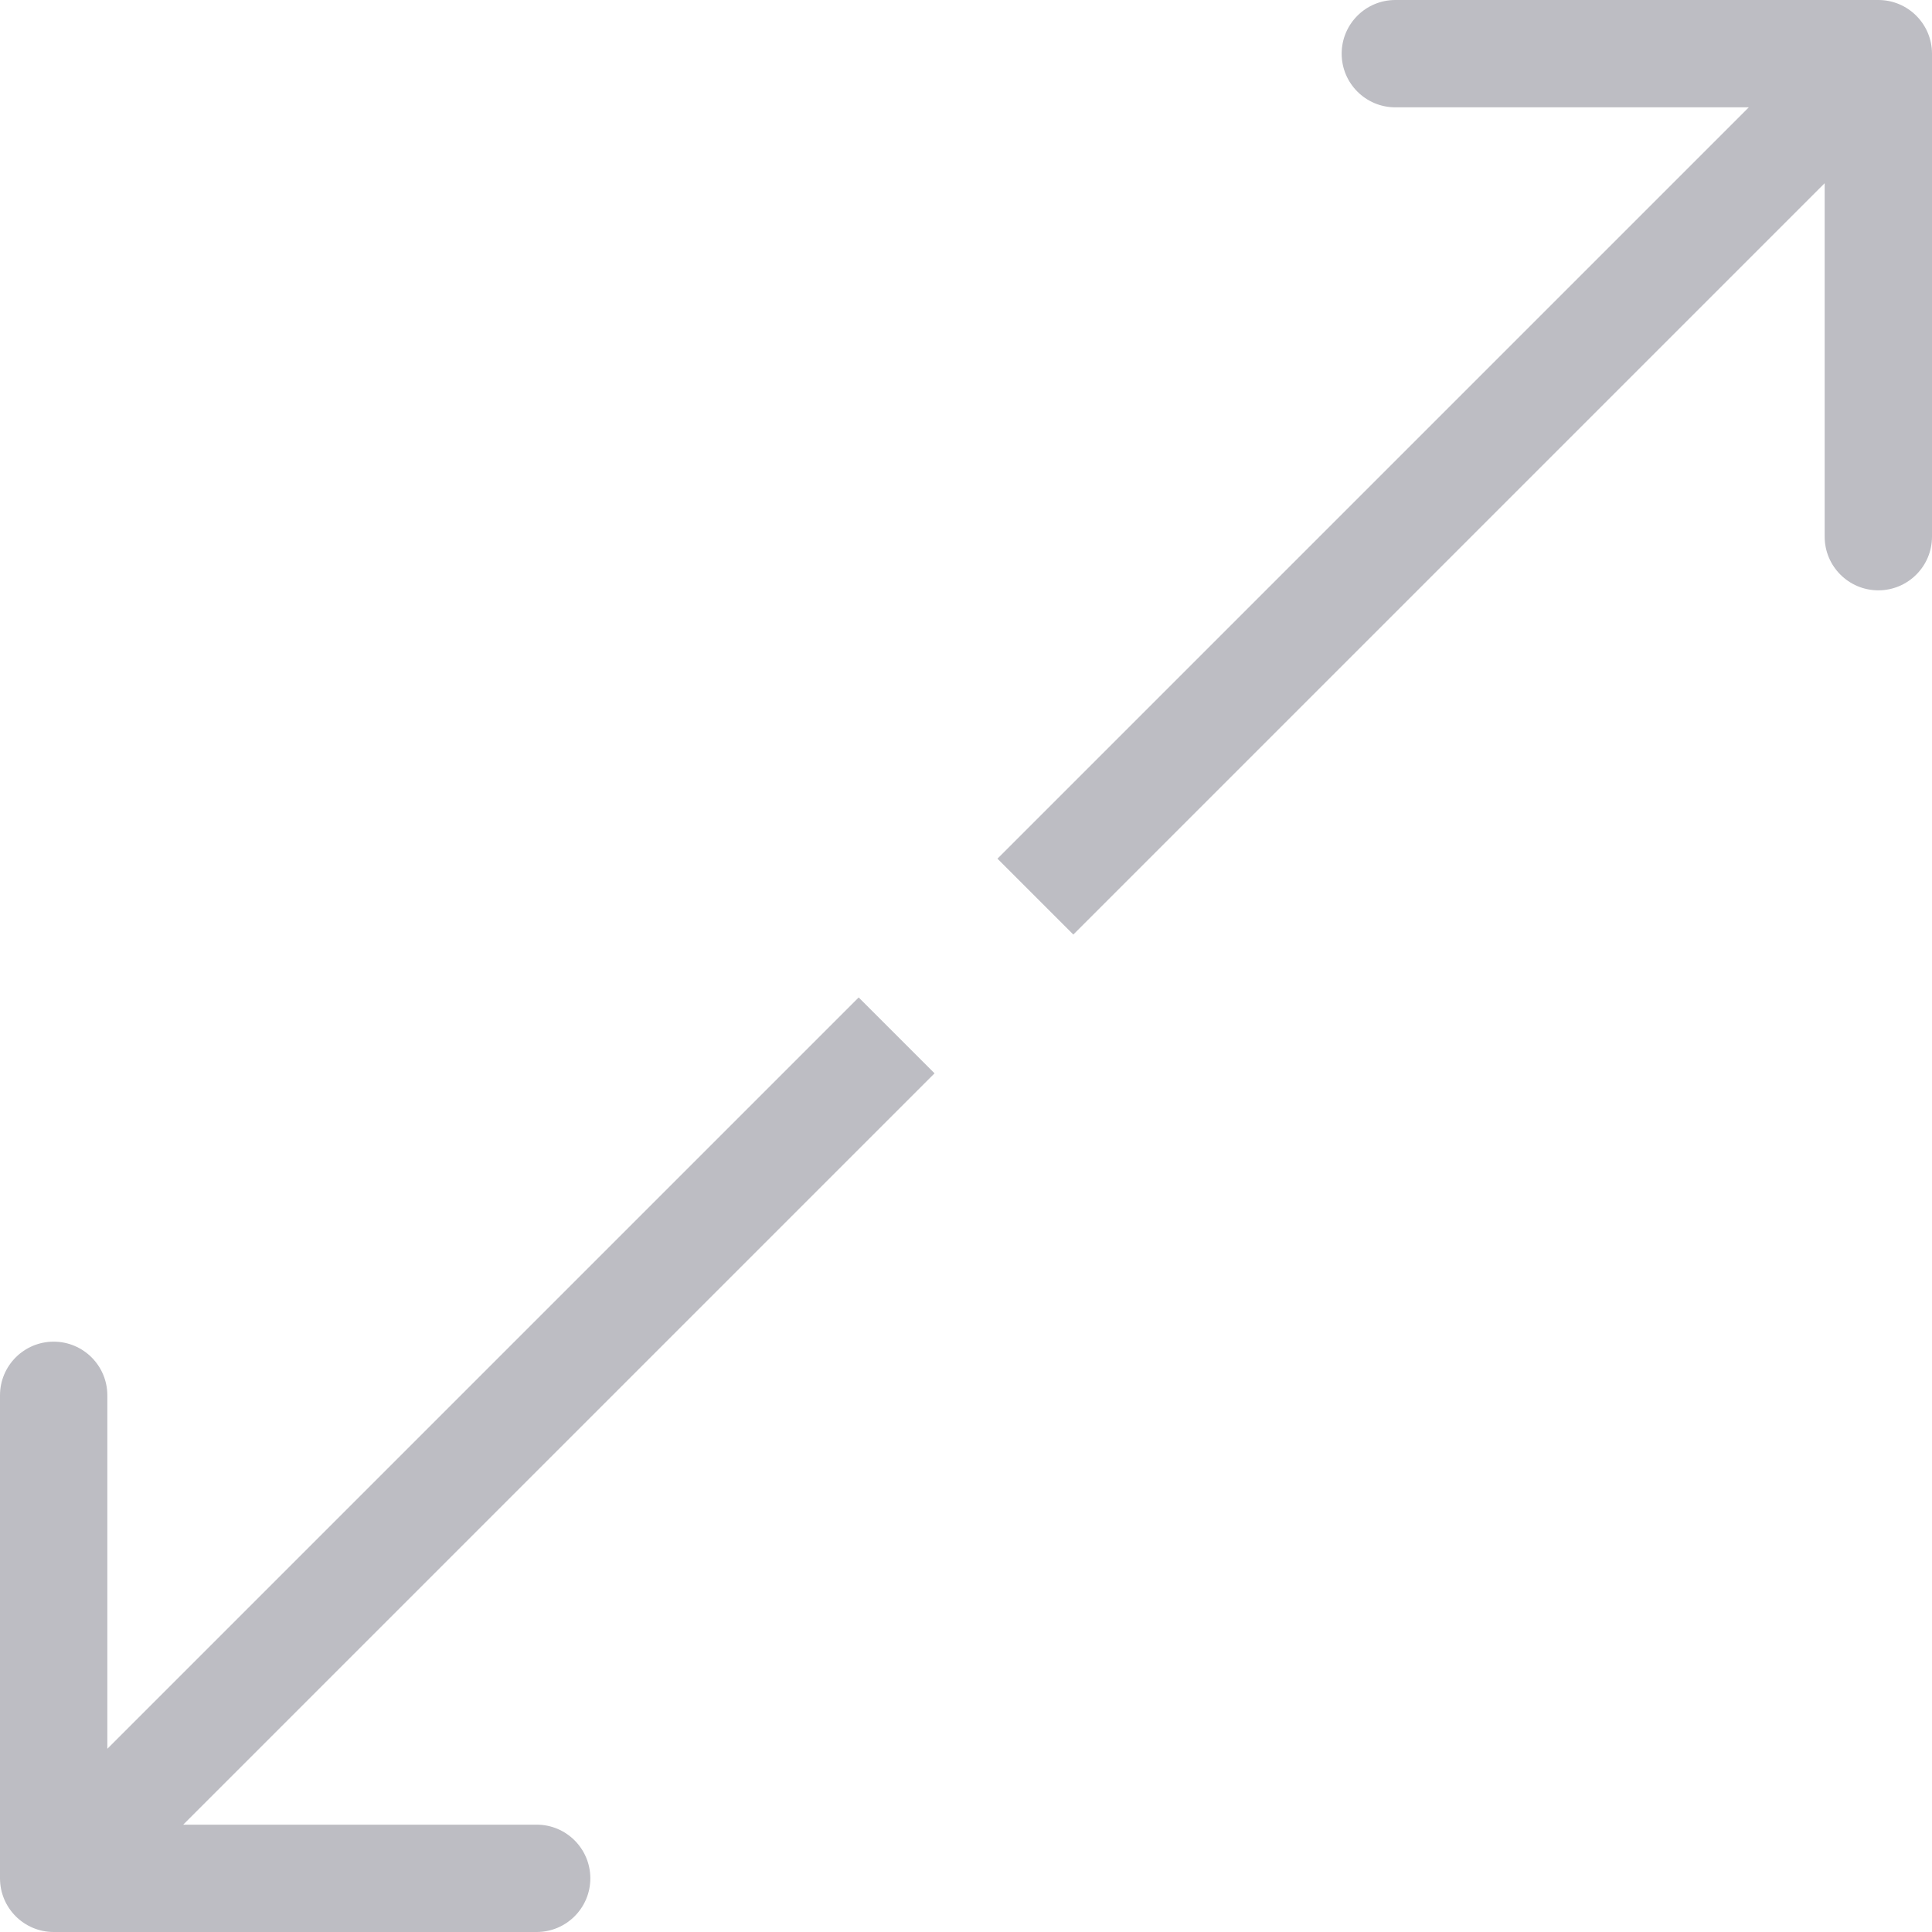 <svg width="18" height="18" viewBox="0 0 18 18" fill="none" xmlns="http://www.w3.org/2000/svg">
<path d="M17.5 0C17.776 0 18 0.224 18 0.5V5C18 5.276 17.776 5.5 17.5 5.5C17.224 5.5 17 5.276 17 5V1.707L10 8.707L9.293 8L16.293 1H13C12.724 1 12.5 0.776 12.5 0.5C12.5 0.224 12.724 0 13 0H17.5Z" fill="#BDBDC3"/>
<path d="M0.5 18C0.224 18 0 17.776 0 17.5V13C0 12.724 0.224 12.5 0.5 12.5C0.776 12.5 1 12.724 1 13V16.293L8 9.293L8.707 10L1.707 17H5C5.276 17 5.5 17.224 5.5 17.5C5.5 17.776 5.276 18 5 18H0.5Z" fill="#BDBDC3"/>
</svg>
